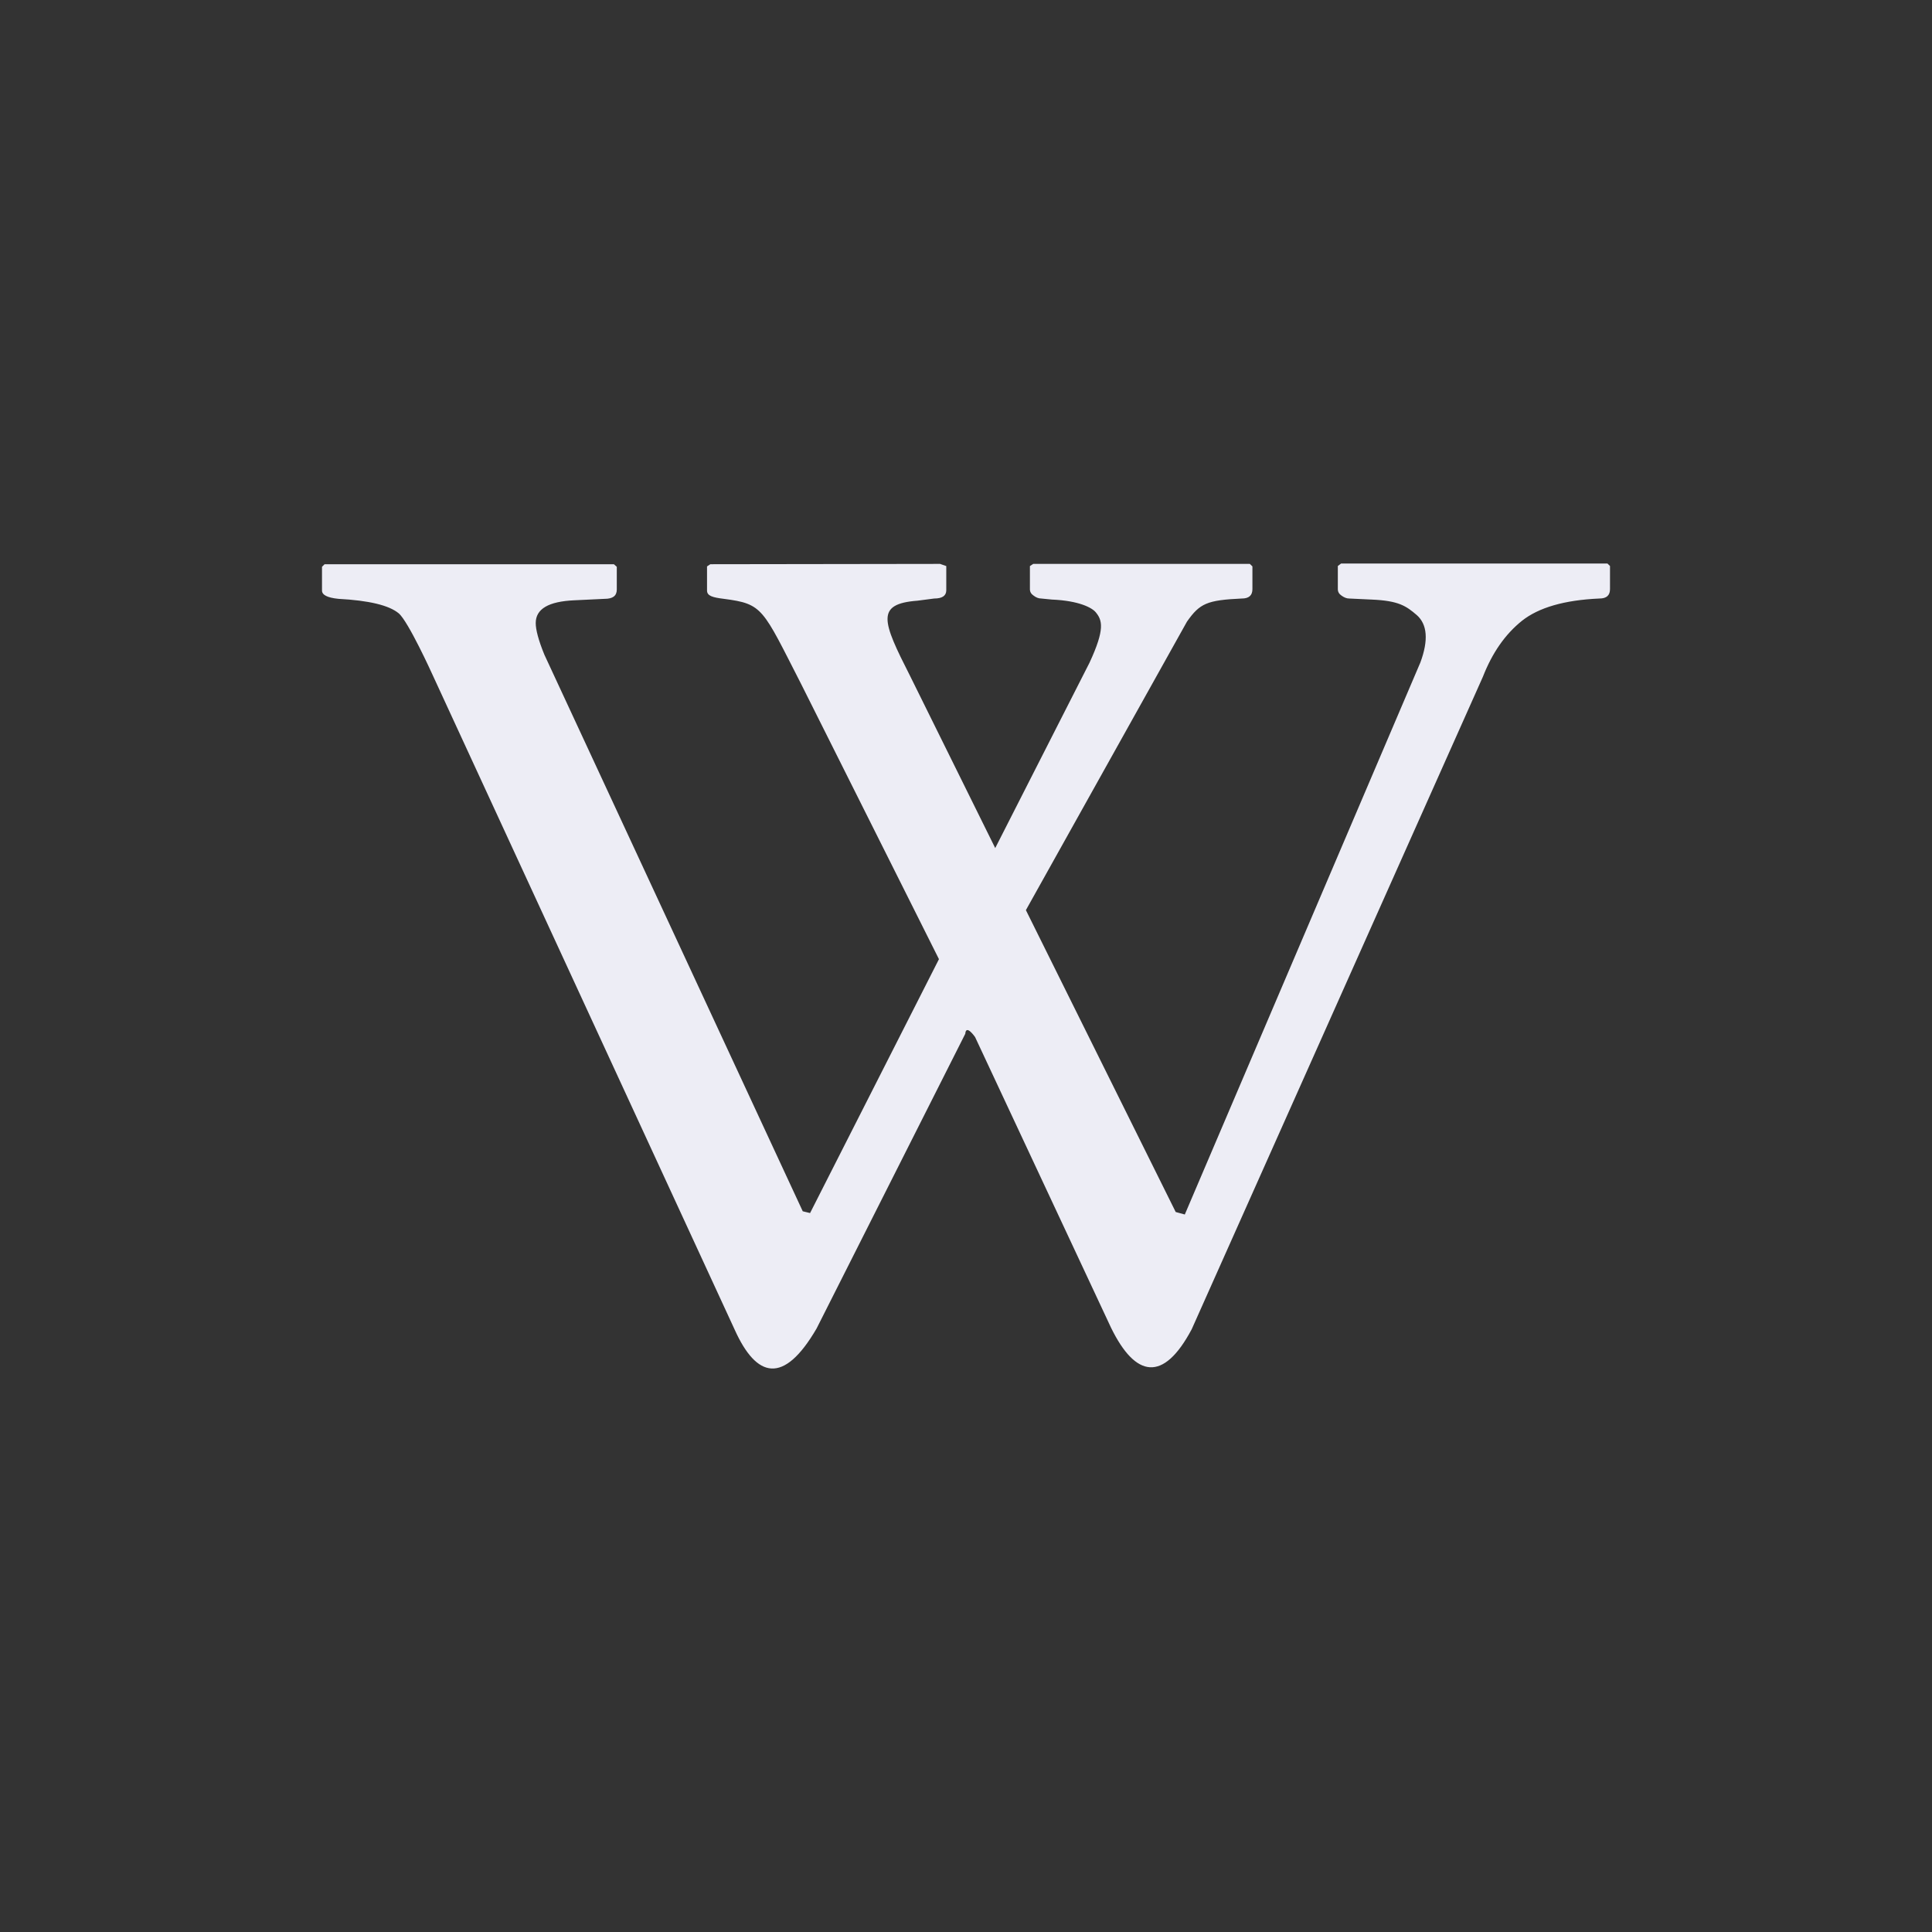 <svg xmlns="http://www.w3.org/2000/svg" width="24" height="24" version="1.1">
 <rect width="100%" height="100%" fill="#333333" stroke="none"/>
 <defs>
  <style id="current-color-scheme" type="text/css">
   .ColorScheme-Text { color:#ededf5; } .ColorScheme-Highlight { color:#4285f4; } .ColorScheme-NeutralText { color:#ff9800; } .ColorScheme-PositiveText { color:#4caf50; } .ColorScheme-NegativeText { color:#f44336; }
  </style>
 </defs>
 <path style="fill:currentColor" class="ColorScheme-Text" d="M 12.835,7.005 12.794,7.032 V 7.319 C 12.794,7.353 12.809,7.378 12.84,7.399 12.87,7.422 12.901,7.435 12.935,7.435 L 13.067,7.448 C 13.405,7.462 13.565,7.55 13.611,7.605 13.692,7.703 13.73,7.811 13.534,8.233 L 12.363,10.535 11.306,8.398 C 10.959,7.715 10.874,7.502 11.397,7.462 L 11.605,7.435 C 11.706,7.435 11.755,7.4 11.755,7.332 V 7.032 L 11.678,7.005 8.824,7.009 8.783,7.036 V 7.336 C 8.783,7.403 8.854,7.422 8.992,7.439 9.481,7.503 9.469,7.553 9.954,8.501 L 11.664,11.915 10.063,15.069 9.972,15.047 6.763,8.134 C 6.689,7.954 6.655,7.822 6.655,7.74 6.655,7.564 6.814,7.471 7.136,7.457 L 7.512,7.439 C 7.612,7.439 7.662,7.402 7.662,7.323 V 7.041 L 7.626,7.009 H 4.032 L 4,7.041 V 7.336 C 4,7.39 4.065,7.425 4.204,7.439 4.582,7.459 4.833,7.519 4.953,7.619 5.072,7.719 5.366,8.367 5.366,8.367 L 9.128,16.521 C 9.397,17.116 9.733,17.209 10.144,16.503 L 11.991,12.842 C 12,12.718 12.113,12.883 12.113,12.883 L 13.802,16.494 C 14.106,17.115 14.452,17.175 14.804,16.512 L 18.421,8.407 C 18.538,8.108 18.698,7.879 18.906,7.712 19.114,7.547 19.435,7.454 19.868,7.435 19.957,7.435 20,7.396 20,7.318 V 7.031 L 19.968,7 H 16.66 L 16.619,7.031 V 7.318 C 16.619,7.352 16.634,7.378 16.665,7.399 16.696,7.421 16.726,7.435 16.76,7.435 L 17.037,7.448 C 17.376,7.462 17.468,7.528 17.6,7.641 17.73,7.756 17.747,7.951 17.645,8.228 L 14.718,15.087 14.605,15.056 12.744,11.306 14.745,7.722 C 14.904,7.496 14.993,7.455 15.426,7.435 15.514,7.435 15.558,7.397 15.558,7.318 V 7.036 L 15.526,7.005 Z"/>
</svg>
